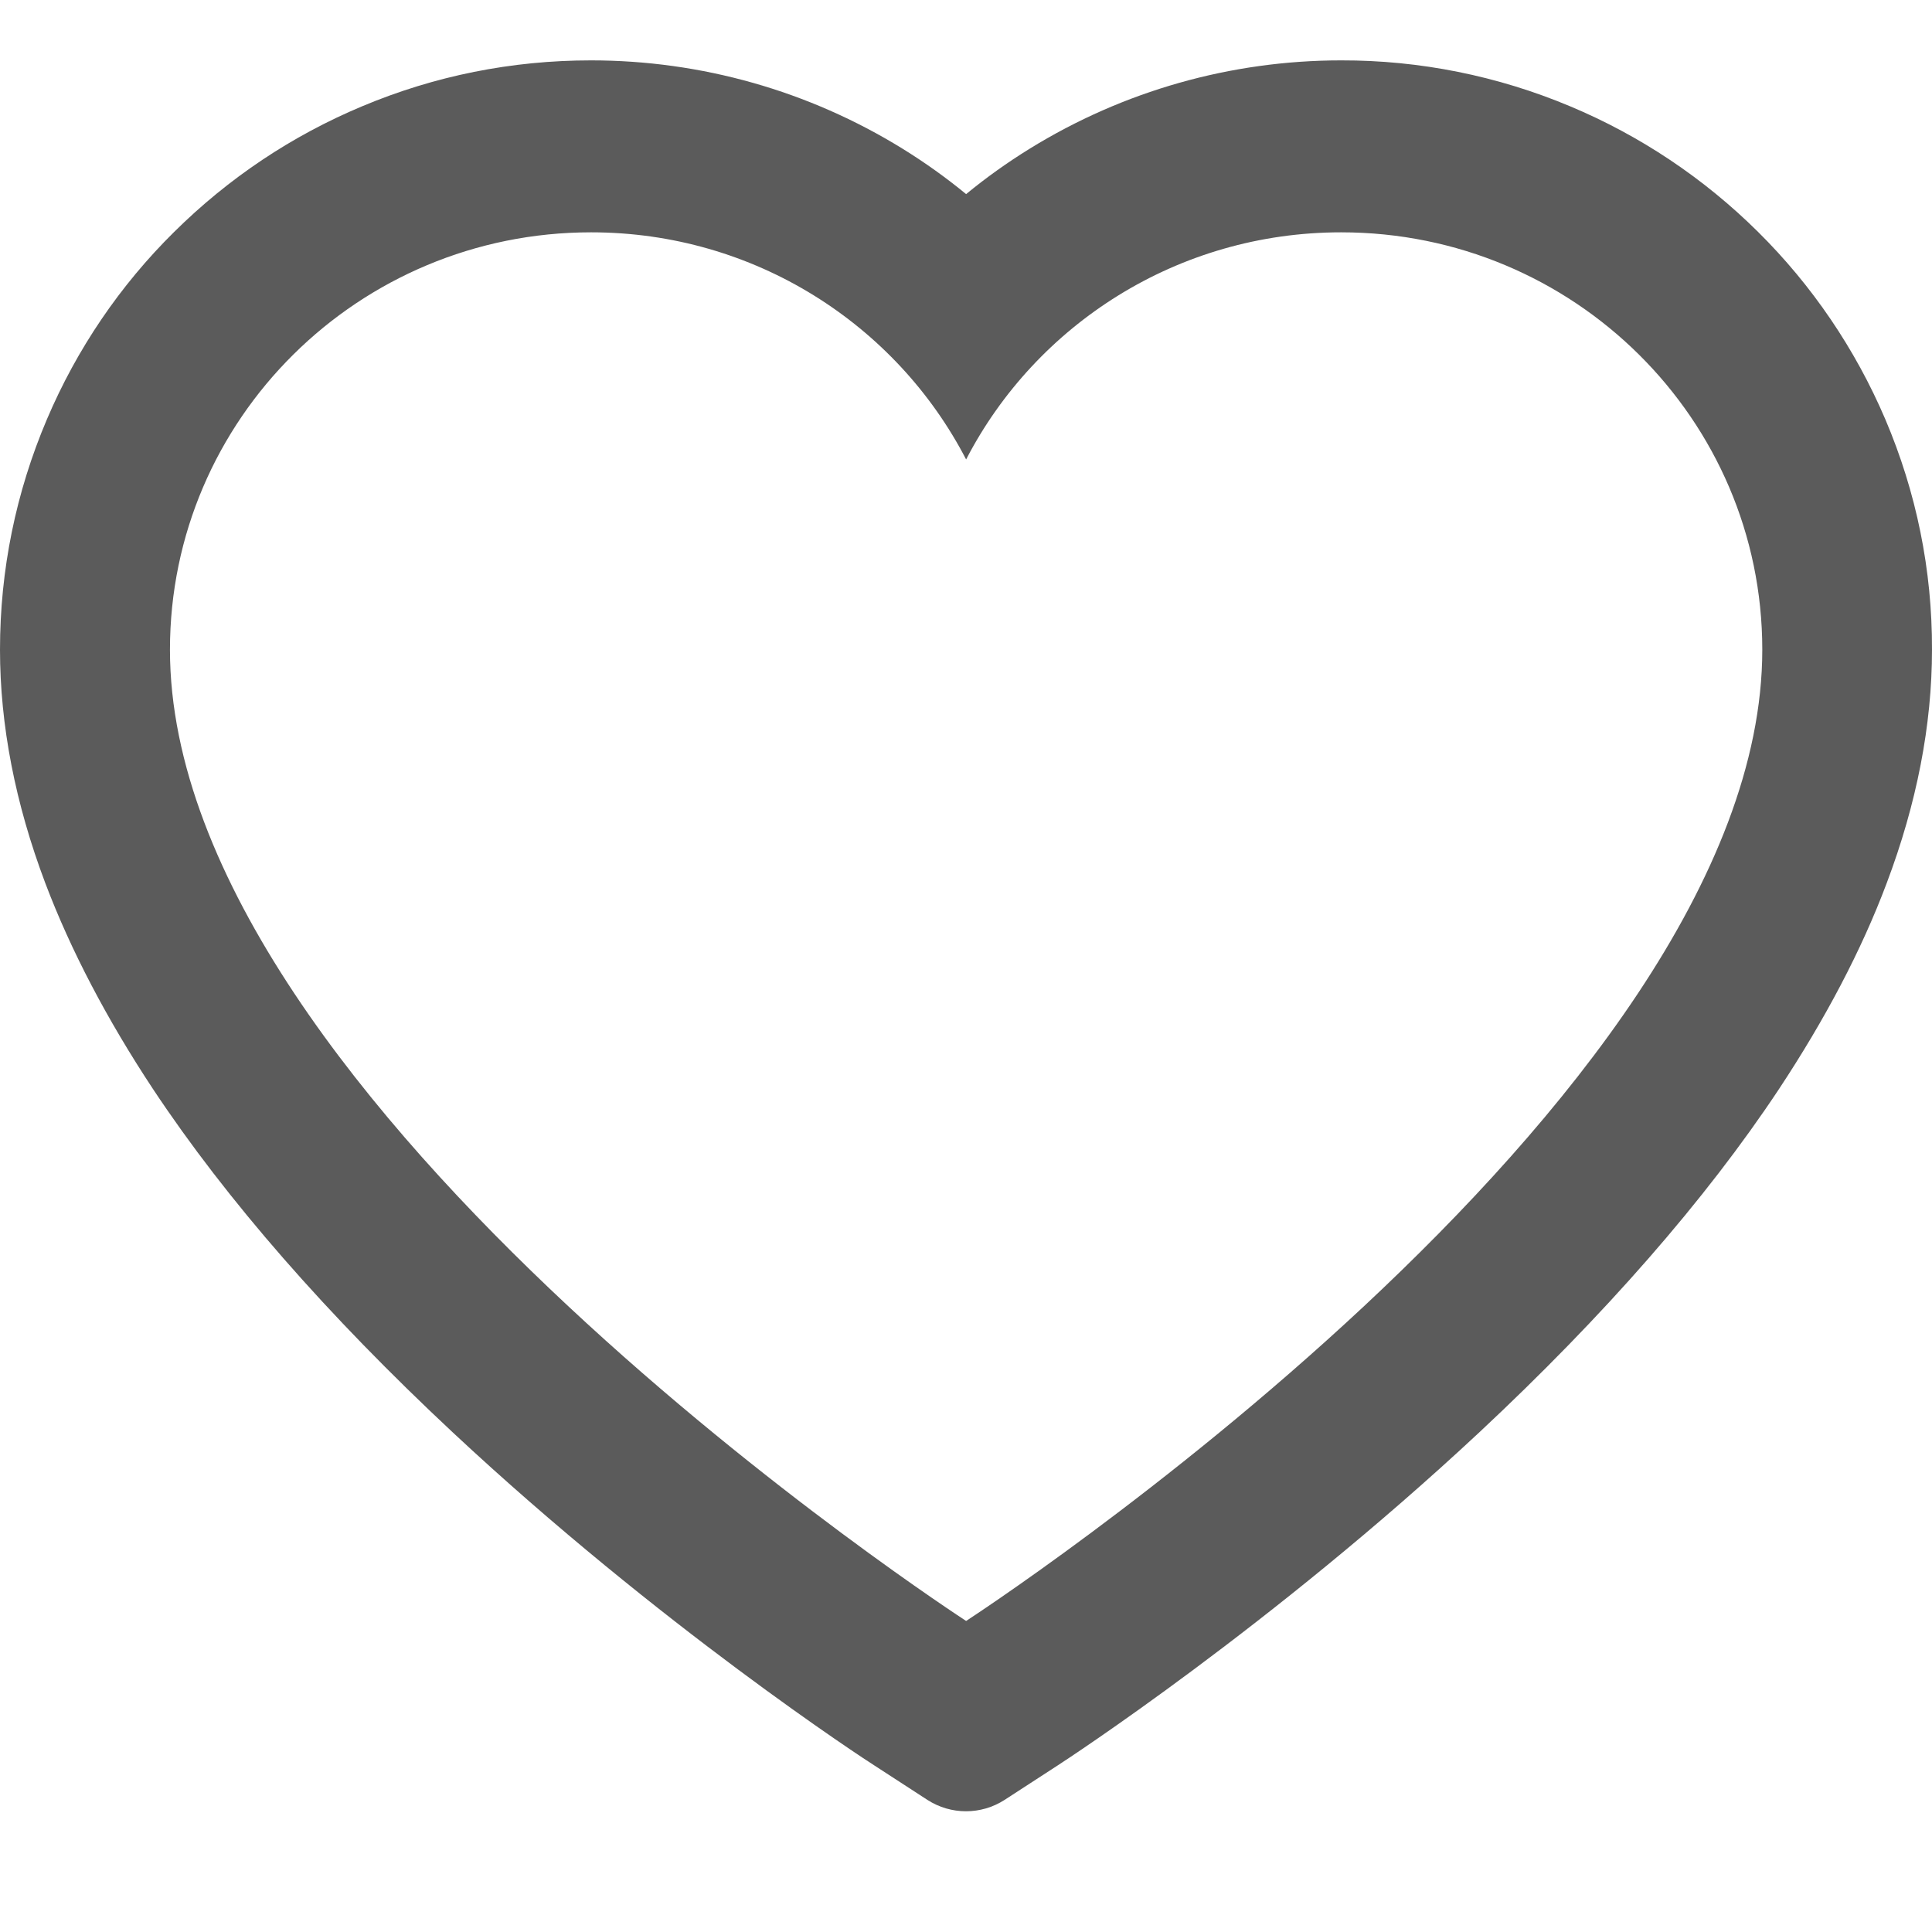 <svg width="32" height="32" viewBox="0 0 32 32" fill="none" xmlns="http://www.w3.org/2000/svg">
<path d="M31.226 6.943C30.729 5.78 30.013 4.726 29.118 3.84C28.222 2.952 27.166 2.246 26.007 1.761C24.805 1.256 23.515 0.997 22.214 1C20.387 1 18.606 1.506 17.058 2.461C16.687 2.69 16.335 2.941 16.002 3.215C15.668 2.941 15.317 2.69 14.946 2.461C13.398 1.506 11.616 1 9.79 1C8.475 1 7.201 1.255 5.997 1.761C4.834 2.248 3.786 2.949 2.886 3.84C1.989 4.725 1.273 5.779 0.778 6.943C0.263 8.153 0 9.439 0 10.761C0 12.009 0.252 13.309 0.752 14.632C1.171 15.738 1.771 16.884 2.537 18.042C3.752 19.874 5.423 21.785 7.497 23.723C10.935 26.934 14.339 29.152 14.483 29.242L15.361 29.812C15.75 30.063 16.25 30.063 16.639 29.812L17.517 29.242C17.661 29.148 21.062 26.934 24.503 23.723C26.577 21.785 28.248 19.874 29.463 18.042C30.229 16.884 30.833 15.738 31.248 14.632C31.748 13.309 32 12.009 32 10.761C32.004 9.439 31.741 8.153 31.226 6.943V6.943ZM16.002 26.848C16.002 26.848 2.815 18.3 2.815 10.761C2.815 6.943 5.938 3.848 9.79 3.848C12.498 3.848 14.846 5.377 16.002 7.61C17.157 5.377 19.506 3.848 22.214 3.848C26.066 3.848 29.189 6.943 29.189 10.761C29.189 18.3 16.002 26.848 16.002 26.848Z" fill="#5B5B5B"/>
</svg>
